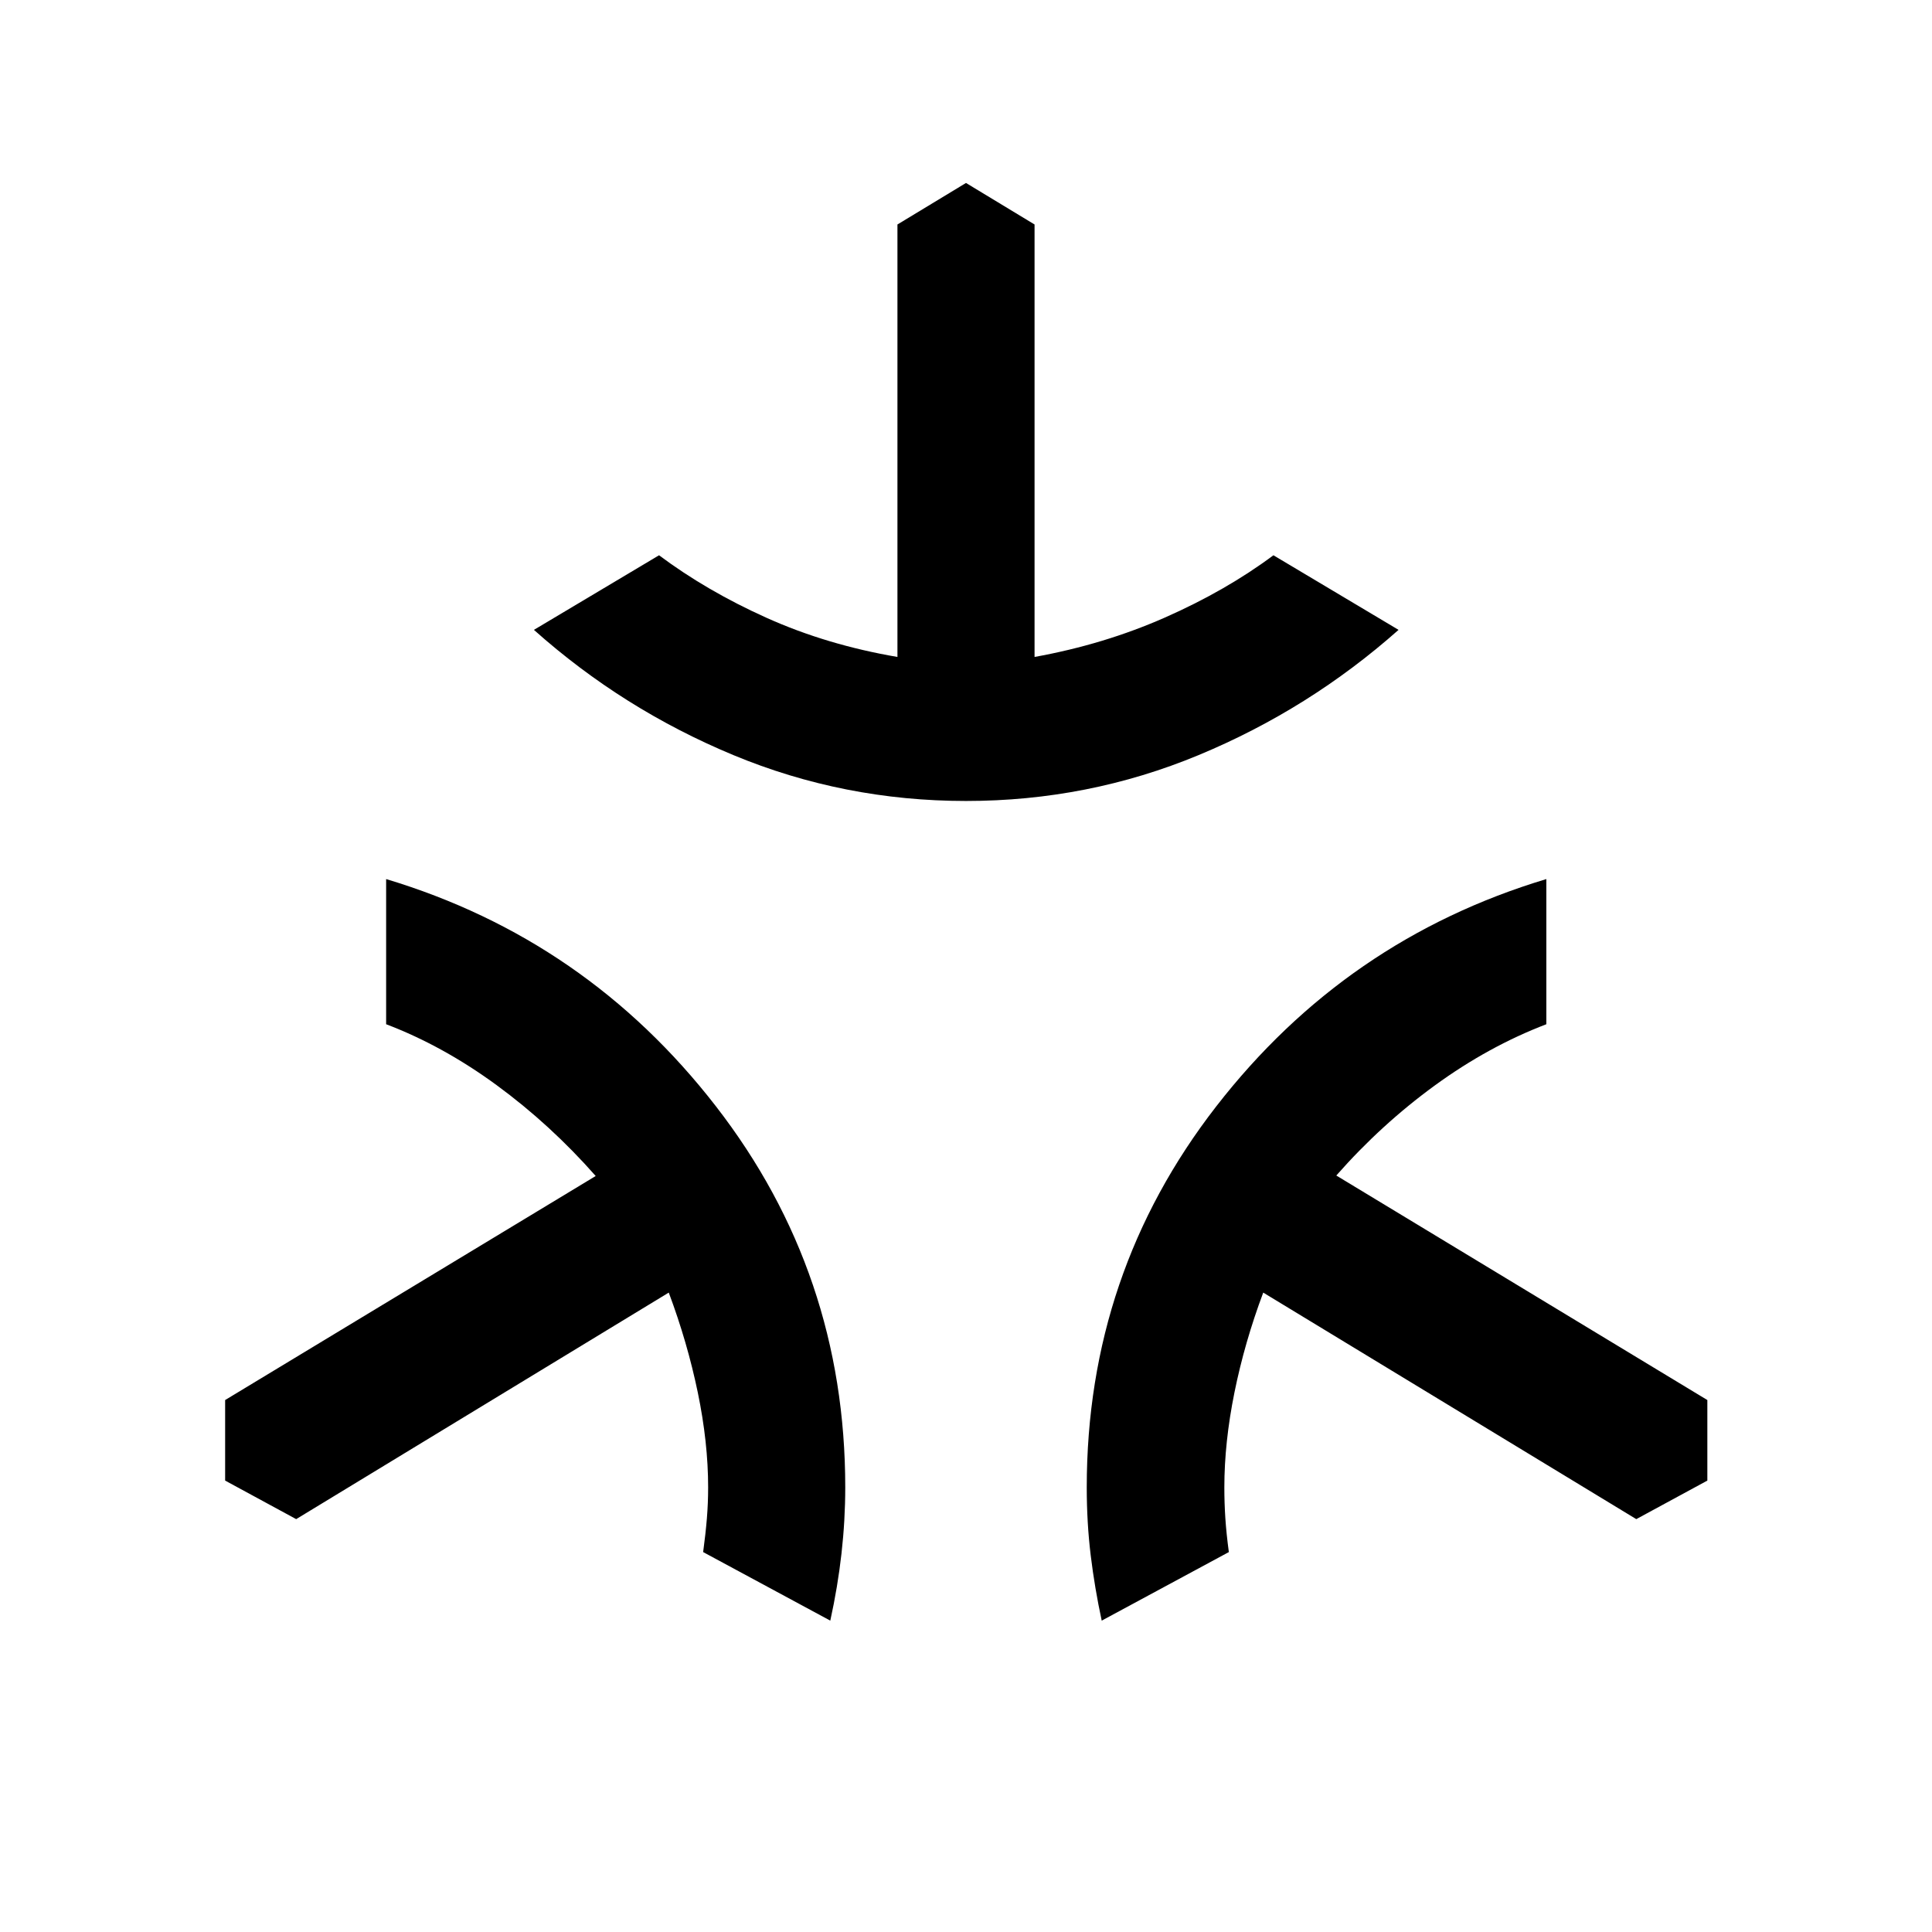 <svg xmlns="http://www.w3.org/2000/svg" width="48" height="48" viewBox="0 96 960 960"><path d="M480 494q-60.717 0-115.63-22.815-54.914-22.815-99.066-62.207l62.174-37.065q23.761 17.761 53.565 31.141 29.805 13.381 64.892 19.381V207.543L480 186.913l34.065 20.63v214.892q34.565-6.24 64.87-19.62 30.304-13.38 53.826-30.902l62.174 37.065q-44.391 39.392-99.305 62.207Q540.717 494 480 494Zm-67.435 407.283-63.174-34.065q1.239-9.196 1.859-16.794.619-7.598.619-15.359 0-22.326-5.141-47.152t-14.424-49.63l-185.13 112.565-35.305-19.152v-40.022L296 680.348q-22.522-25.565-49.185-45.109-26.663-19.543-54.946-30.304v-72.131q99.587 29.957 163.859 112.892Q420 728.63 420 835.065q0 16.239-1.859 32.794-1.858 16.554-5.576 33.424Zm134.87 0q-3.478-16.152-5.457-32.348Q540 852.739 540 835.065q0-106.435 64.391-189.369 64.392-82.935 163.979-112.892v72.131q-28.761 11-55.424 30.424T664 680.109l184.37 111.565v40.022l-35.305 19.152-185.369-112.565q-9.283 24.804-14.305 49.63-5.021 24.826-5.021 47.152 0 7.761.5 15.359t1.739 16.794l-63.174 34.065Z"/></svg>